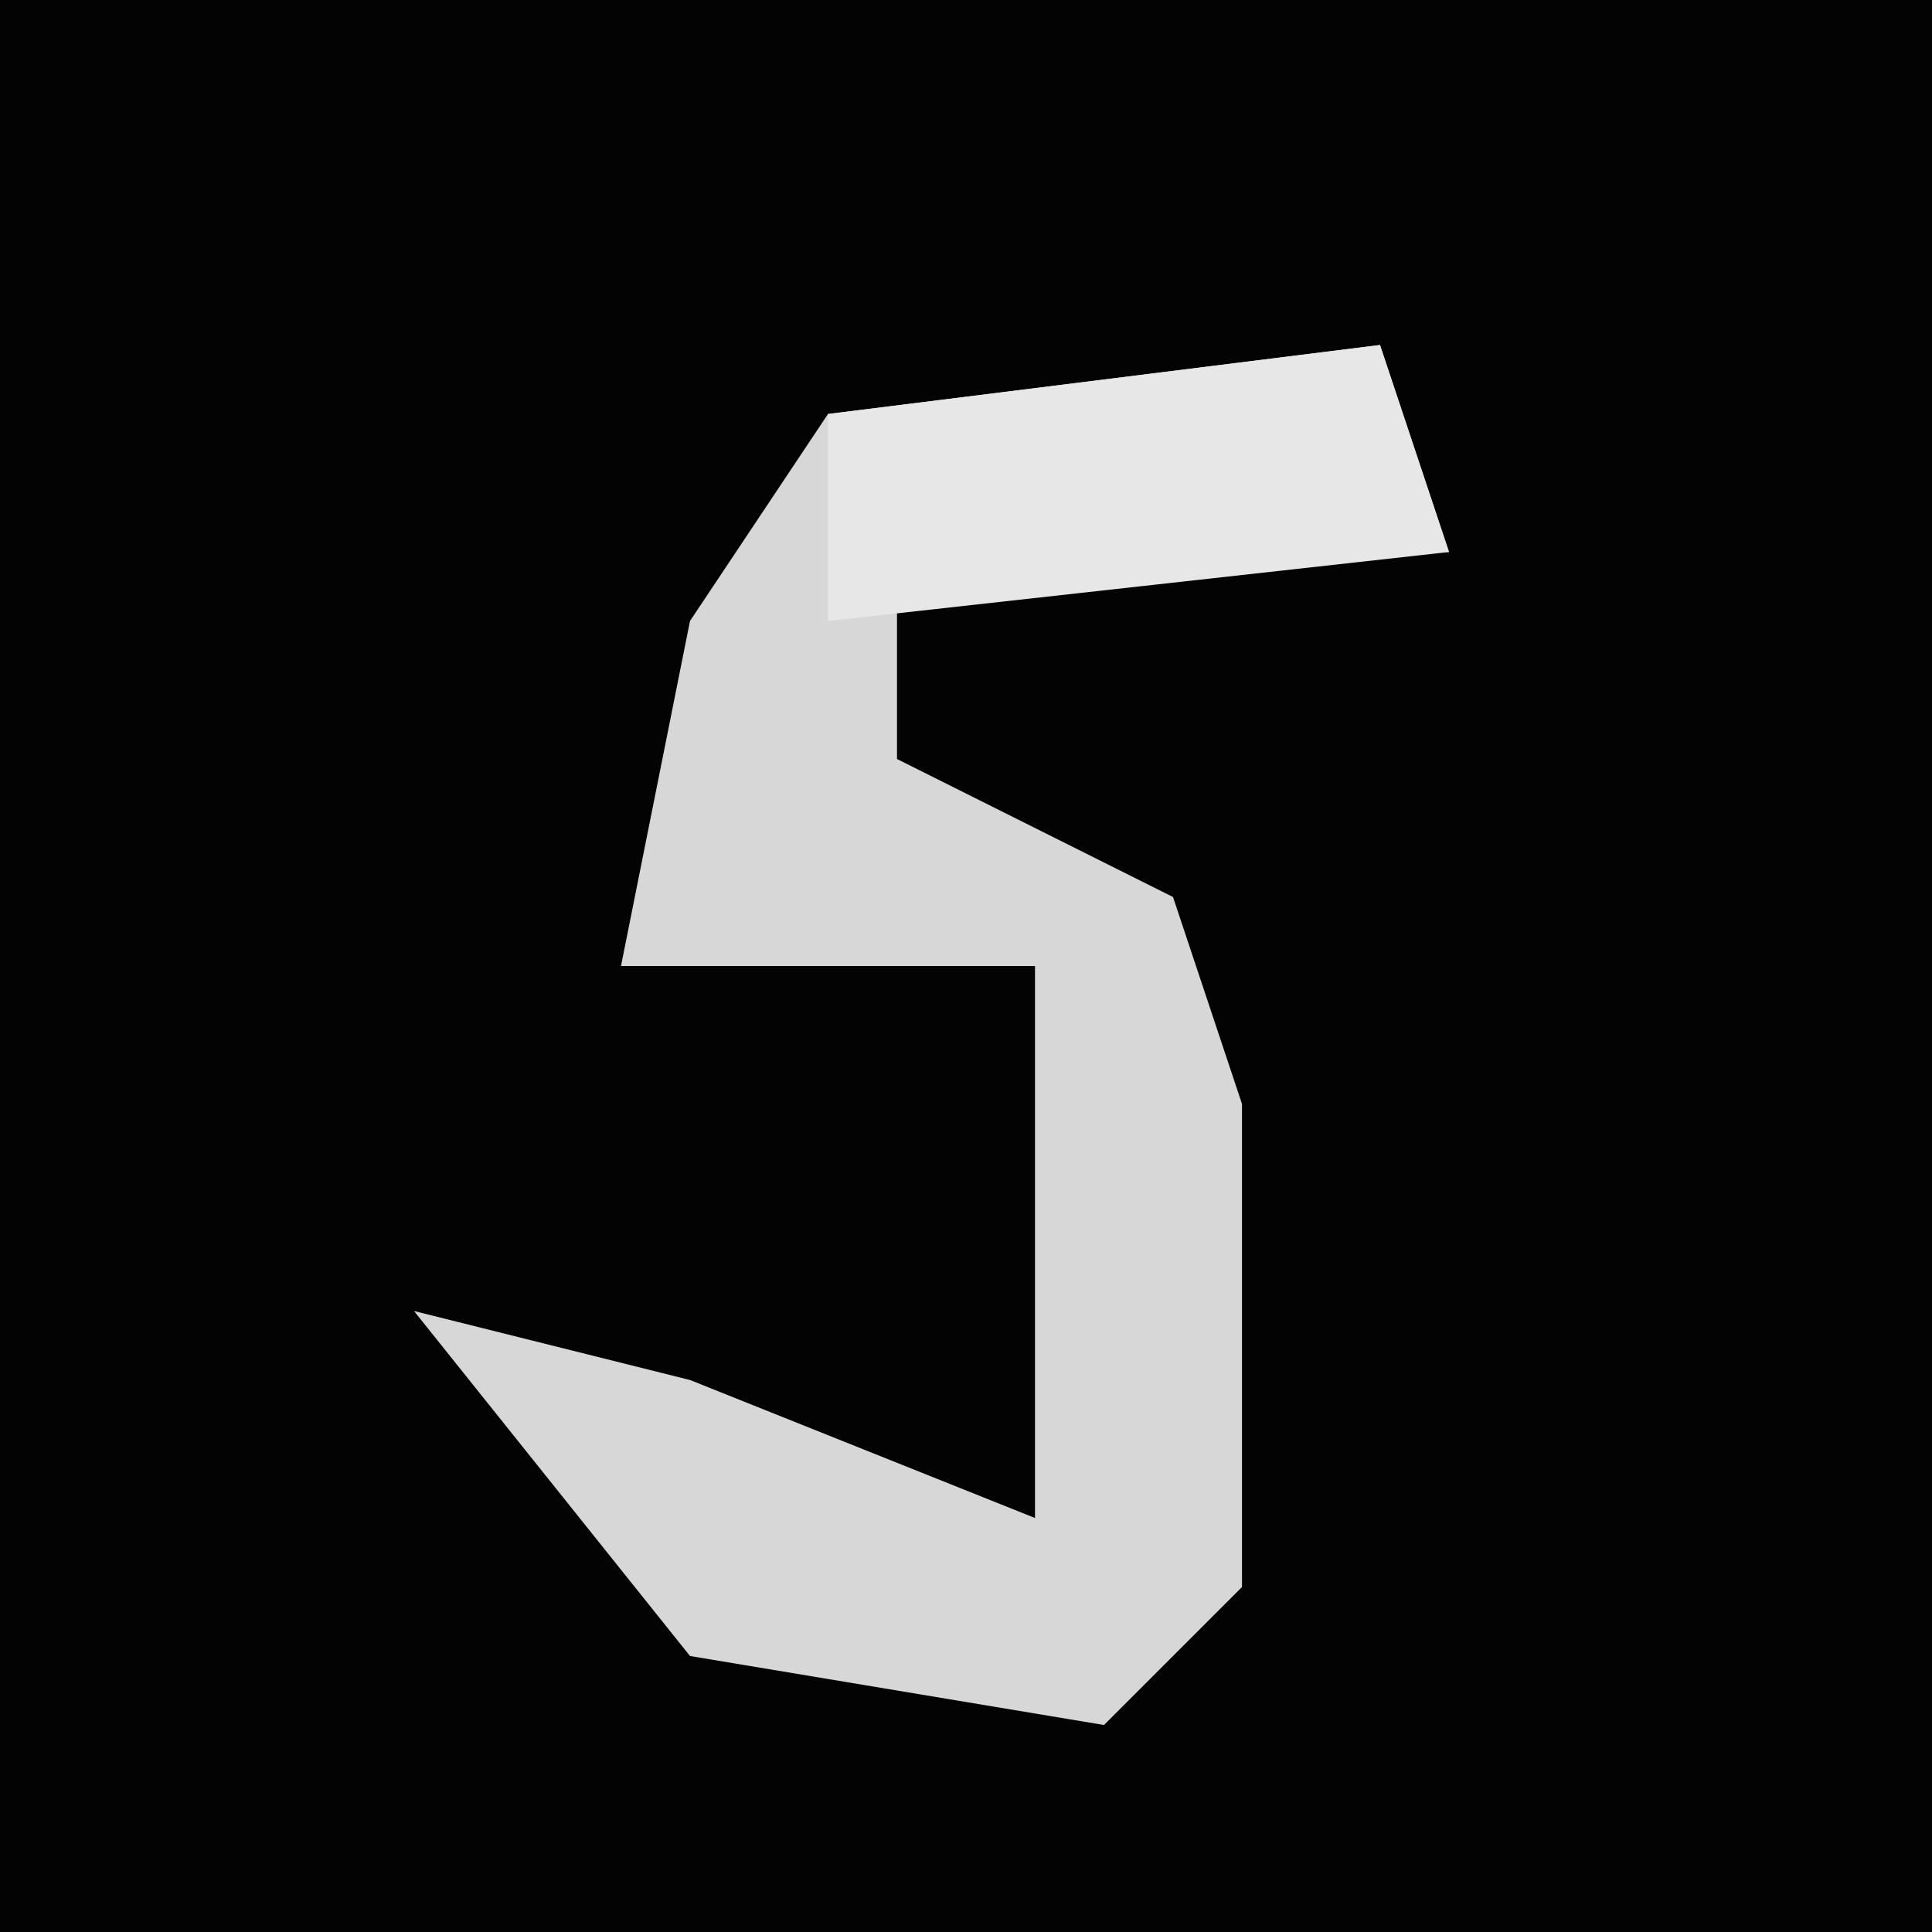 <?xml version="1.0" encoding="UTF-8"?>
<svg version="1.1" xmlns="http://www.w3.org/2000/svg" width="28" height="28">
<path d="M0,0 L28,0 L28,28 L0,28 Z " fill="#030303" transform="translate(0,0)"/>
<path d="M0,0 L1,3 L-7,3 L-7,6 L-3,8 L-2,11 L-2,18 L-4,20 L-10,19 L-14,14 L-10,15 L-5,17 L-5,9 L-11,9 L-10,4 L-8,1 Z " fill="#D7D7D7" transform="translate(20,5)"/>
<path d="M0,0 L1,3 L-8,4 L-8,1 Z " fill="#E7E7E7" transform="translate(20,5)"/>
</svg>

